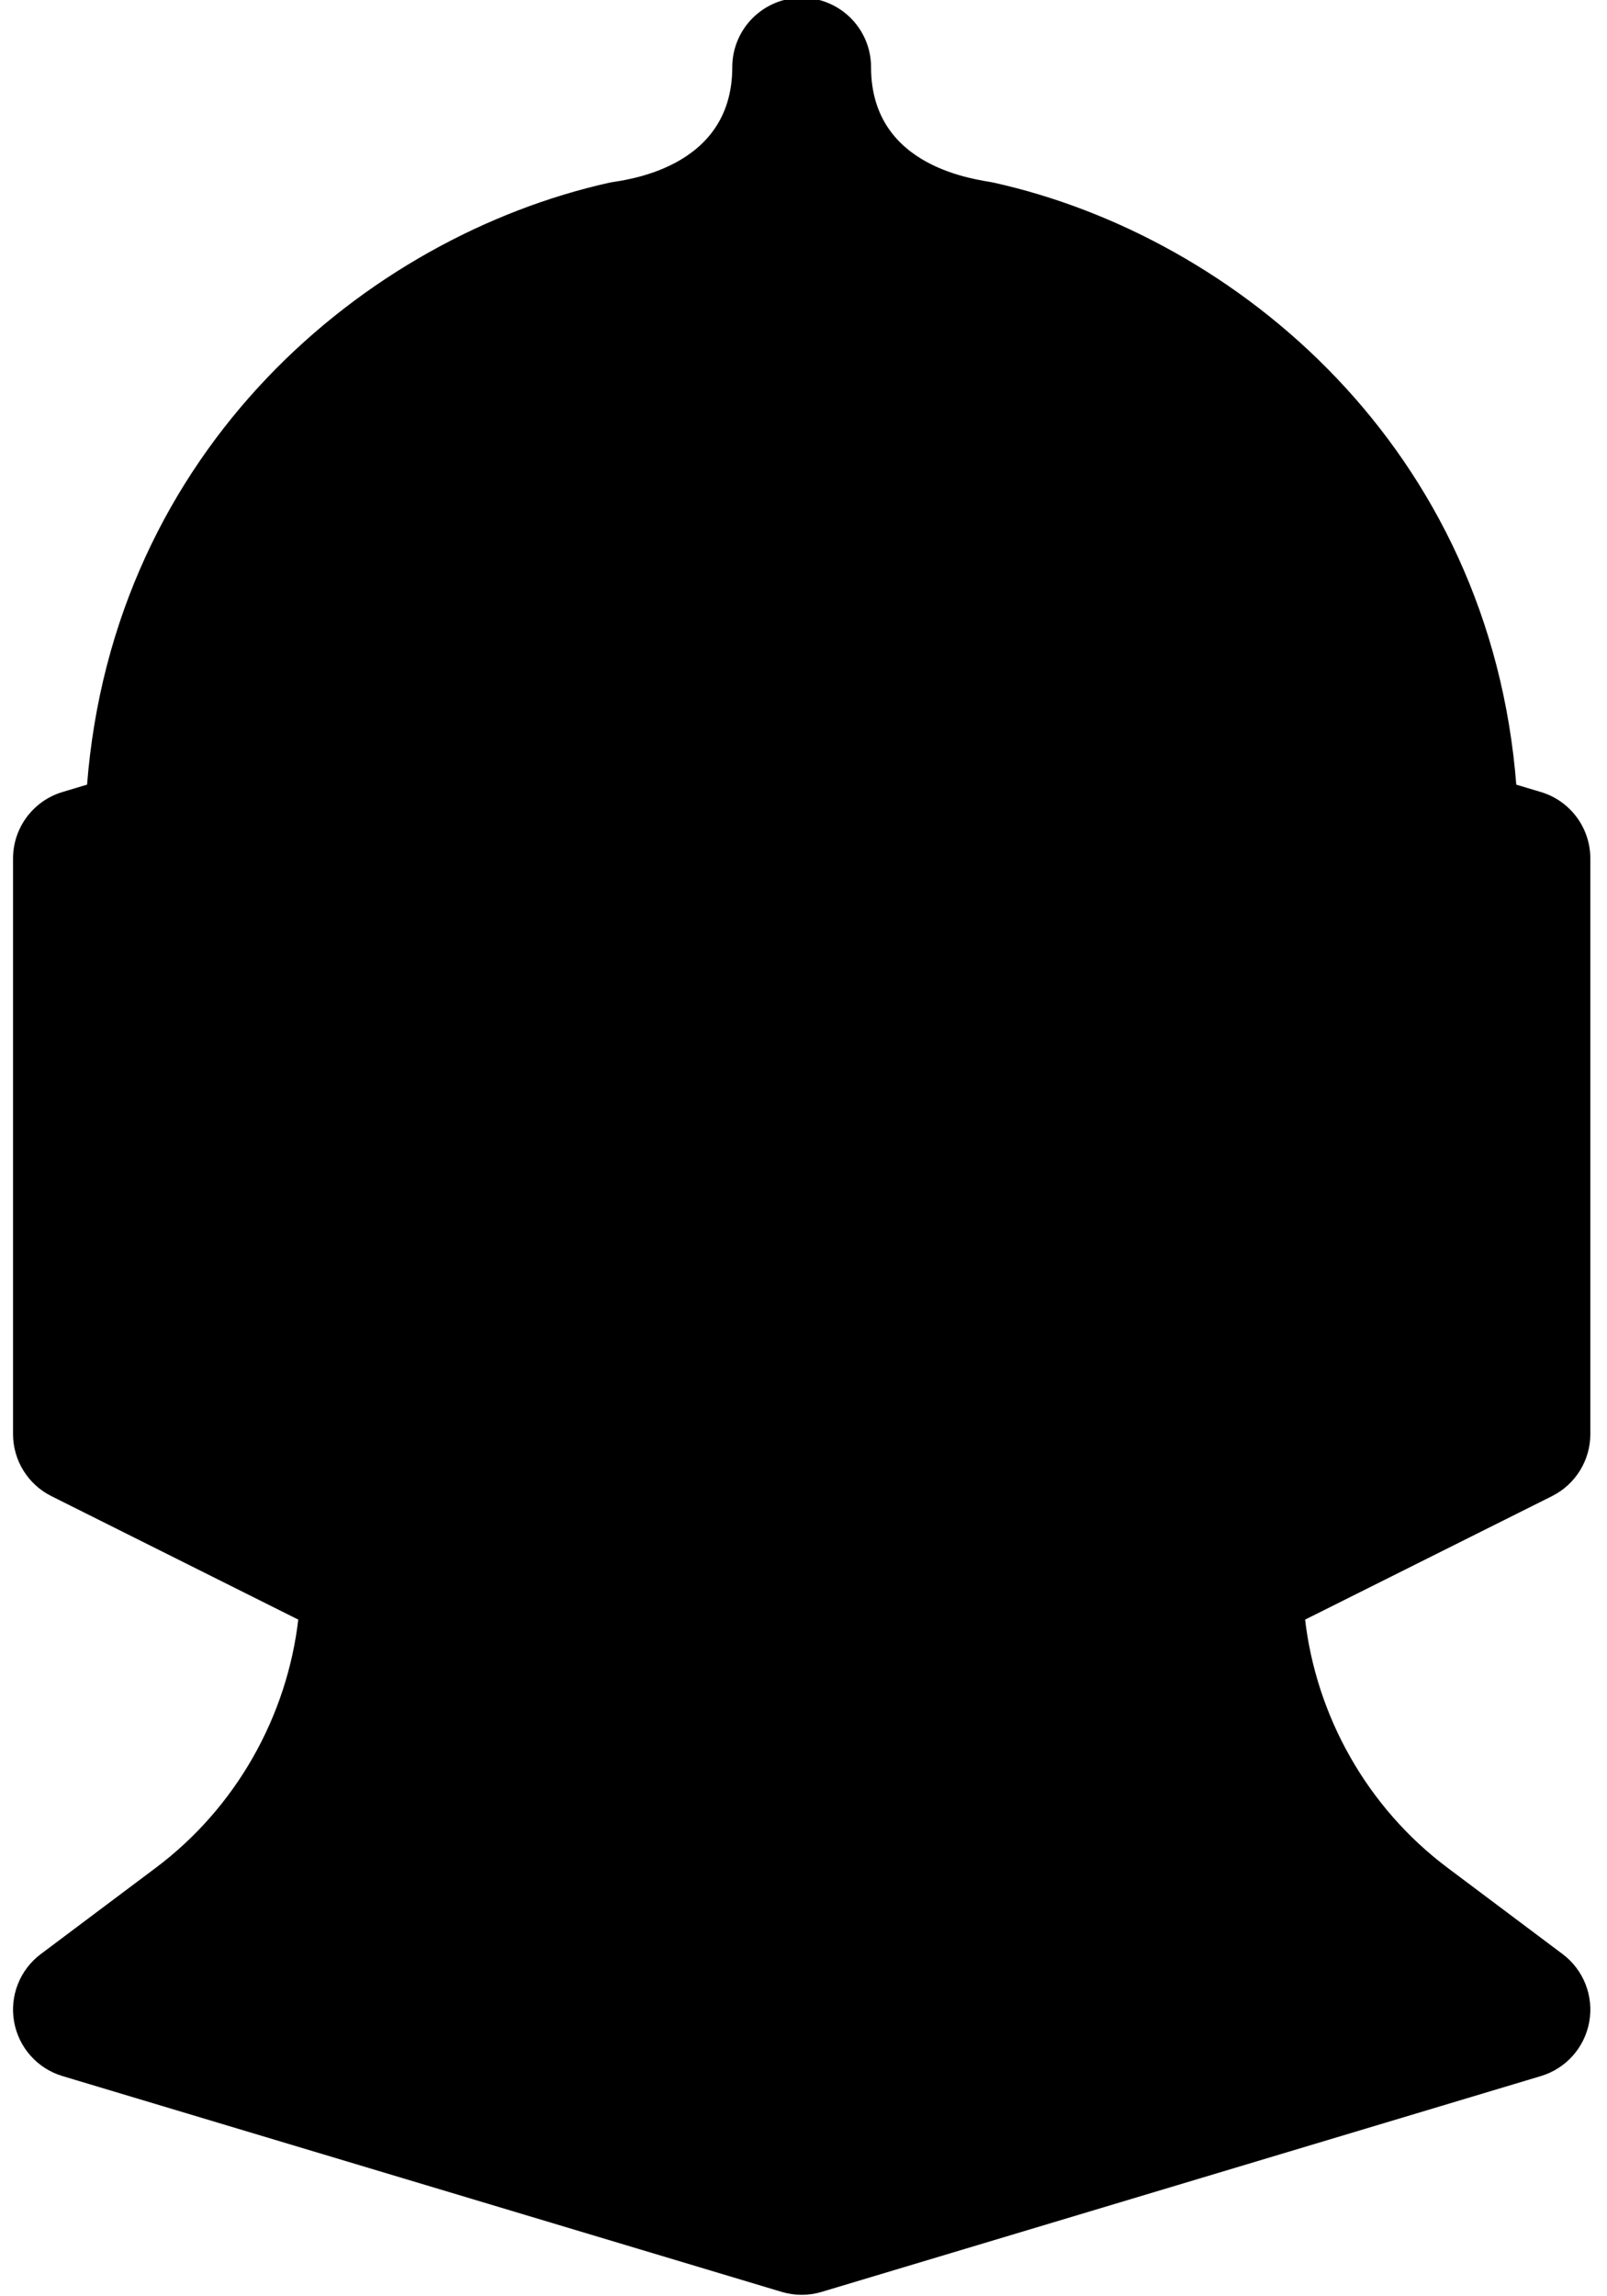 <?xml version="1.0" encoding="UTF-8"?>
<svg width="42" height="60" enable-background="new 0 0 512 512" version="1.1" viewBox="0 0 42 60" xmlns="http://www.w3.org/2000/svg" xmlns:cc="http://creativecommons.org/ns#" xmlns:dc="http://purl.org/dc/elements/1.1/" xmlns:rdf="http://www.w3.org/1999/02/22-rdf-syntax-ns#">
 <g transform="matrix(.117 0 0 .117 -9 -5.7204e-7)" stroke="currentColor" fill="currentColor">
  <path d="m420.98 177.36-5.819-1.746c-5.75-75.003-62.062-122.27-116.38-134.34-3.102-0.692-27.781-2.938-27.781-26.281 0-8.284-6.716-14.996-15-14.996s-15 6.72-15 15.004c0 23.677-25.54 25.772-27.777 26.271-54.177 12.035-110.63 59.28-116.38 134.34l-5.819 1.746c-6.345 1.903-10.689 7.743-10.689 14.367v128.54c0 5.682 3.21 10.876 8.292 13.416l55.461 27.73c-2.498 22.122-14.079 42.63-32.047 56.108l-25.705 19.277c-4.529 3.396-6.761 9.053-5.77 14.627 0.991 5.573 5.036 10.114 10.458 11.741l160.67 48.2c1.406 0.422 2.858 0.633 4.311 0.633 1.452 0 2.904-0.211 4.311-0.633l160.67-48.2c5.423-1.627 9.468-6.169 10.458-11.744 0.99-5.574-1.243-11.232-5.774-14.627 0 0-12.046-9.026-25.702-19.276-17.968-13.473-29.548-33.981-32.045-56.106l55.461-27.73c5.082-2.54 8.292-7.734 8.292-13.416v-128.54c-2e-3 -6.624-4.346-12.463-10.691-14.367z"/>
 </g>
</svg>
